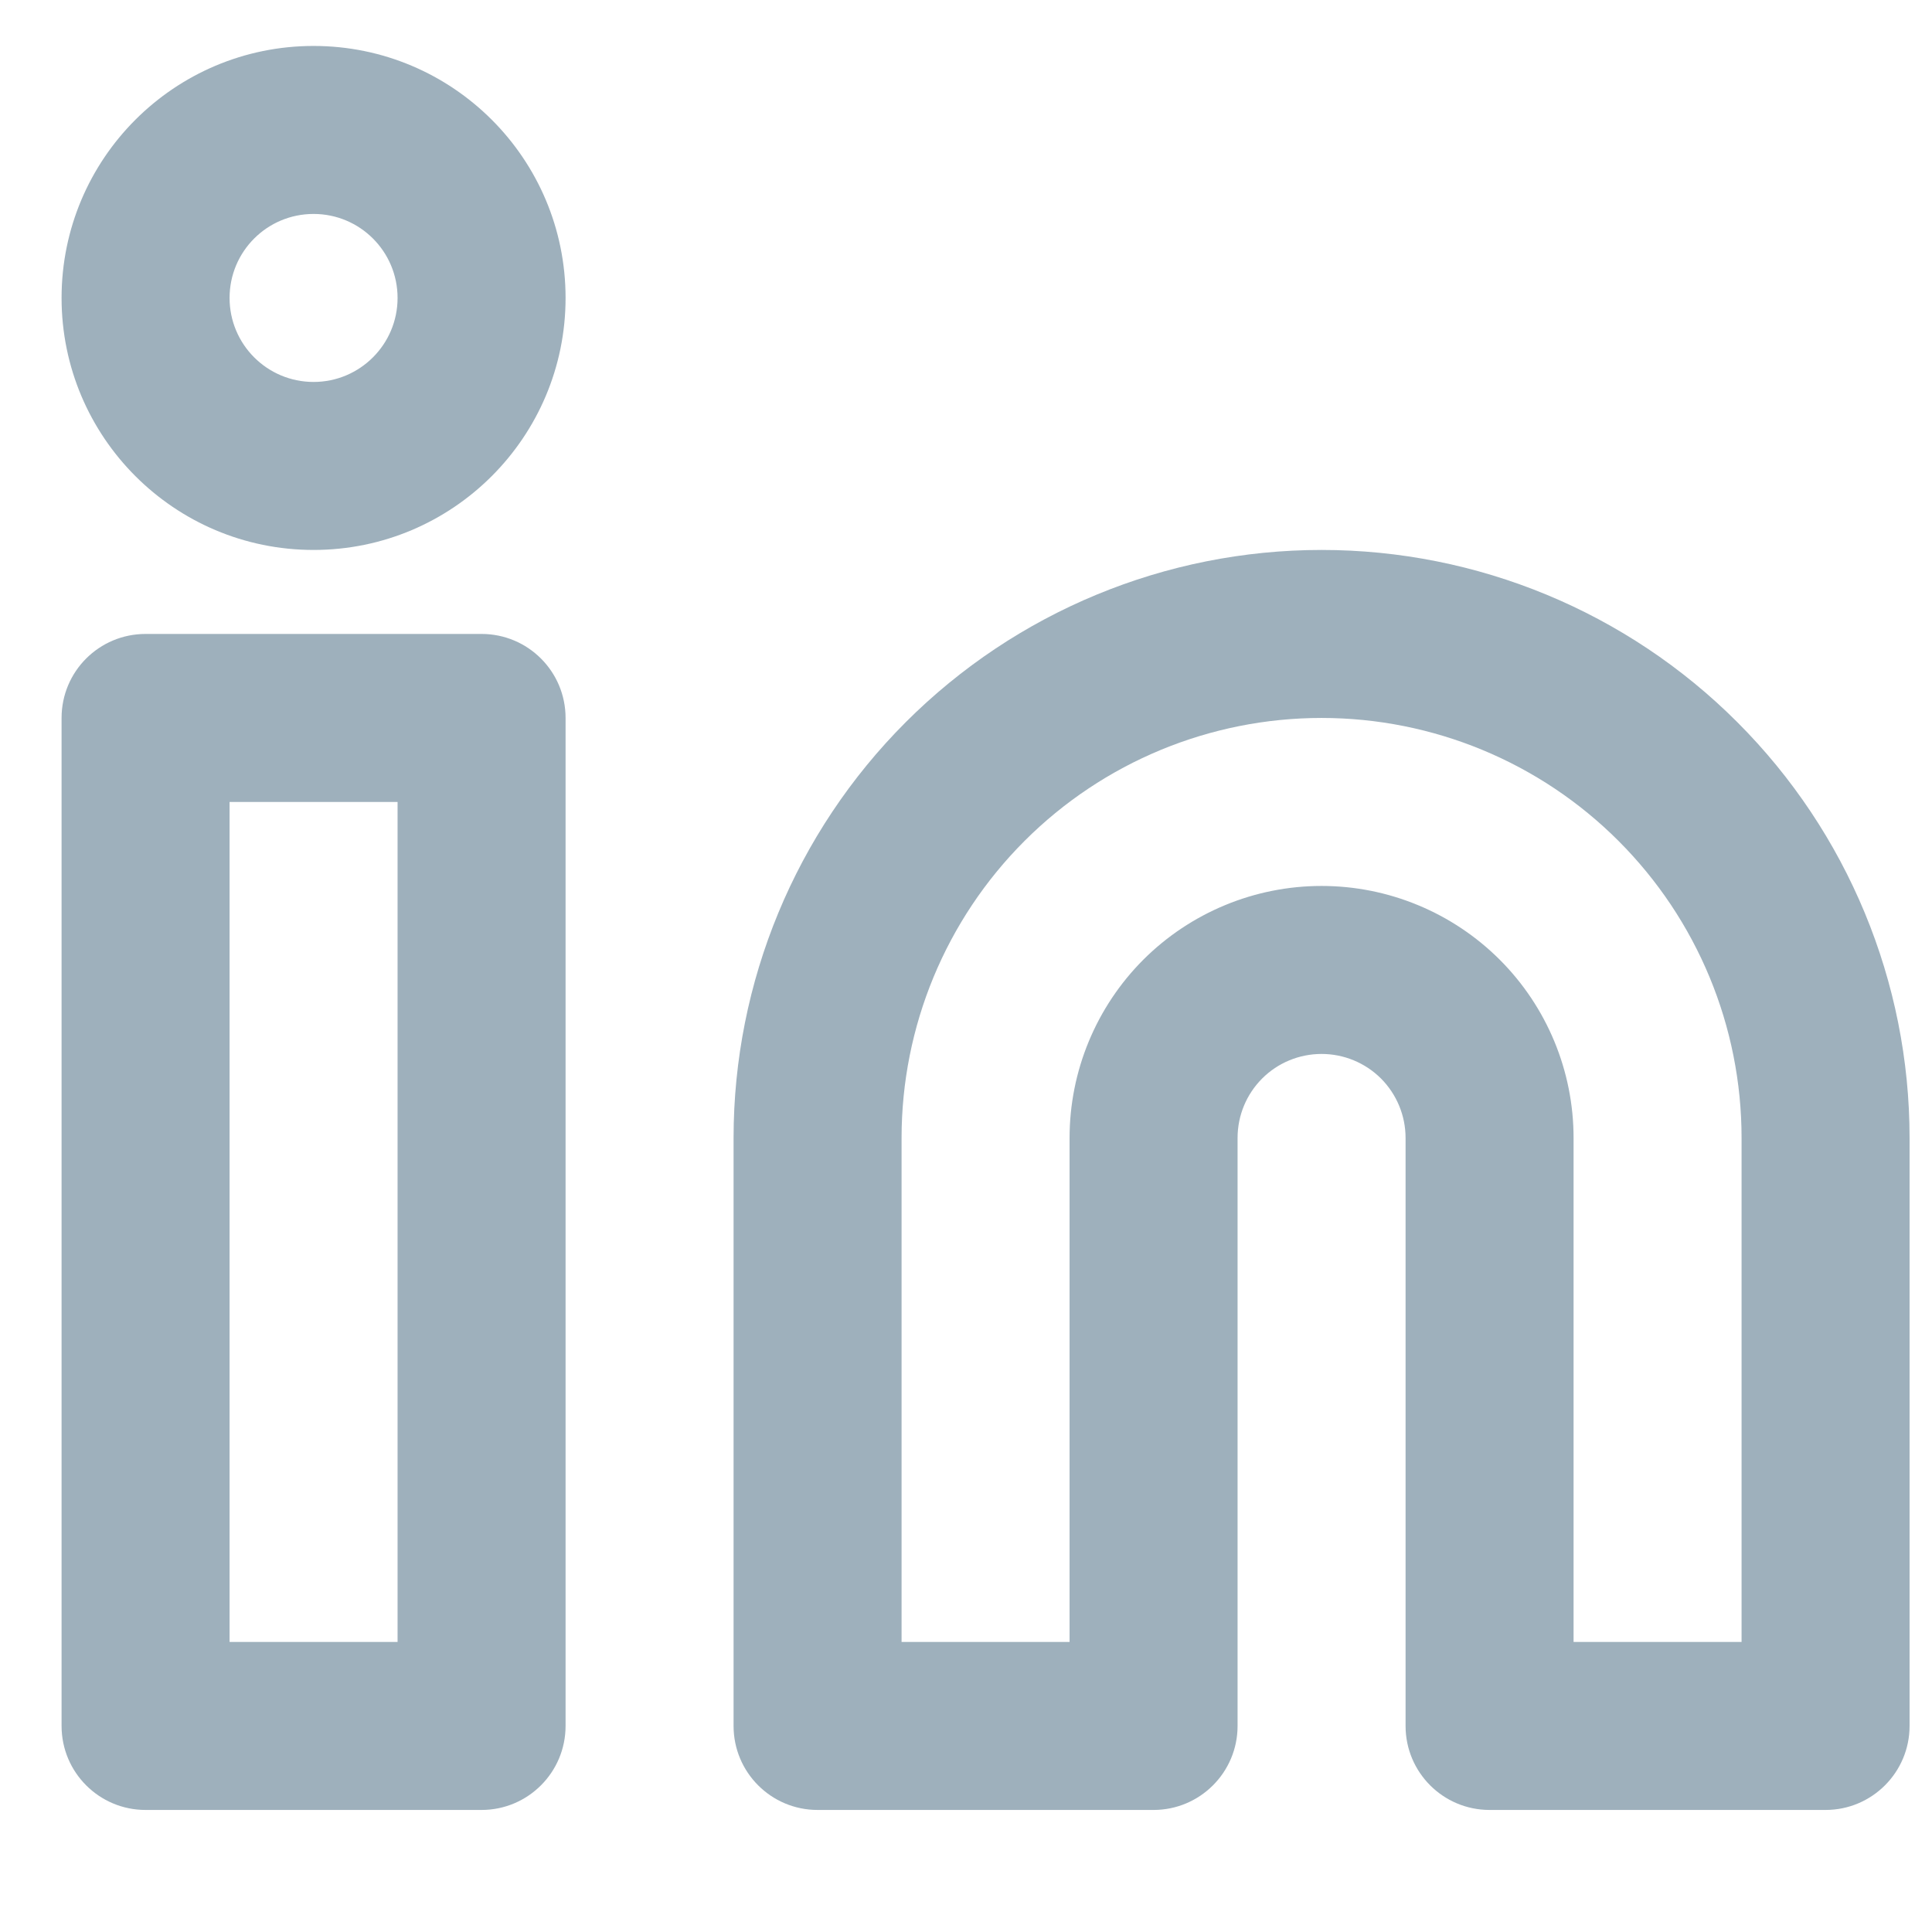 <svg width="23" height="23" viewBox="0 0 23 23" fill="none" xmlns="http://www.w3.org/2000/svg">
<g clip-path="url(#clip0)">
<path fill-rule="evenodd" clip-rule="evenodd" d="M15.733 8.547C14.407 8.547 13.135 9.073 12.197 10.011C11.259 10.949 10.733 12.22 10.733 13.547V19.547H12.733V13.547C12.733 12.751 13.049 11.988 13.611 11.425C14.174 10.863 14.937 10.547 15.733 10.547C16.528 10.547 17.291 10.863 17.854 11.425C18.417 11.988 18.733 12.751 18.733 13.547V19.547H20.733V13.547C20.733 12.22 20.206 10.949 19.268 10.011C18.331 9.073 17.059 8.547 15.733 8.547ZM15.733 6.547C13.876 6.547 12.096 7.284 10.783 8.597C9.47 9.91 8.733 11.69 8.733 13.547V20.547C8.733 21.099 9.18 21.547 9.733 21.547H13.733C14.285 21.547 14.733 21.099 14.733 20.547V13.547C14.733 13.281 14.838 13.027 15.026 12.839C15.213 12.652 15.467 12.547 15.733 12.547C15.998 12.547 16.252 12.652 16.44 12.839C16.627 13.027 16.733 13.281 16.733 13.547V20.547C16.733 21.099 17.18 21.547 17.733 21.547H21.733C22.285 21.547 22.733 21.099 22.733 20.547V13.547C22.733 11.69 21.995 9.91 20.682 8.597C19.37 7.284 17.589 6.547 15.733 6.547Z" fill="#9EB0BC"/>
<path fill-rule="evenodd" clip-rule="evenodd" d="M0.733 8.547C0.733 7.994 1.18 7.547 1.733 7.547H5.733C6.285 7.547 6.733 7.994 6.733 8.547V20.547C6.733 21.099 6.285 21.547 5.733 21.547H1.733C1.18 21.547 0.733 21.099 0.733 20.547V8.547ZM2.733 9.547V19.547H4.733V9.547H2.733Z" fill="#9EB0BC"/>
<path fill-rule="evenodd" clip-rule="evenodd" d="M3.733 2.547C3.18 2.547 2.733 2.994 2.733 3.547C2.733 4.099 3.18 4.547 3.733 4.547C4.285 4.547 4.733 4.099 4.733 3.547C4.733 2.994 4.285 2.547 3.733 2.547ZM0.733 3.547C0.733 1.89 2.076 0.547 3.733 0.547C5.39 0.547 6.733 1.89 6.733 3.547C6.733 5.203 5.39 6.547 3.733 6.547C2.076 6.547 0.733 5.203 0.733 3.547Z" fill="#9EB0BC"/>
</g>
<defs>
<clipPath id="clip0">
<rect width="22.806" height="22.806" fill="white"/>
</clipPath>
</defs>
</svg>
